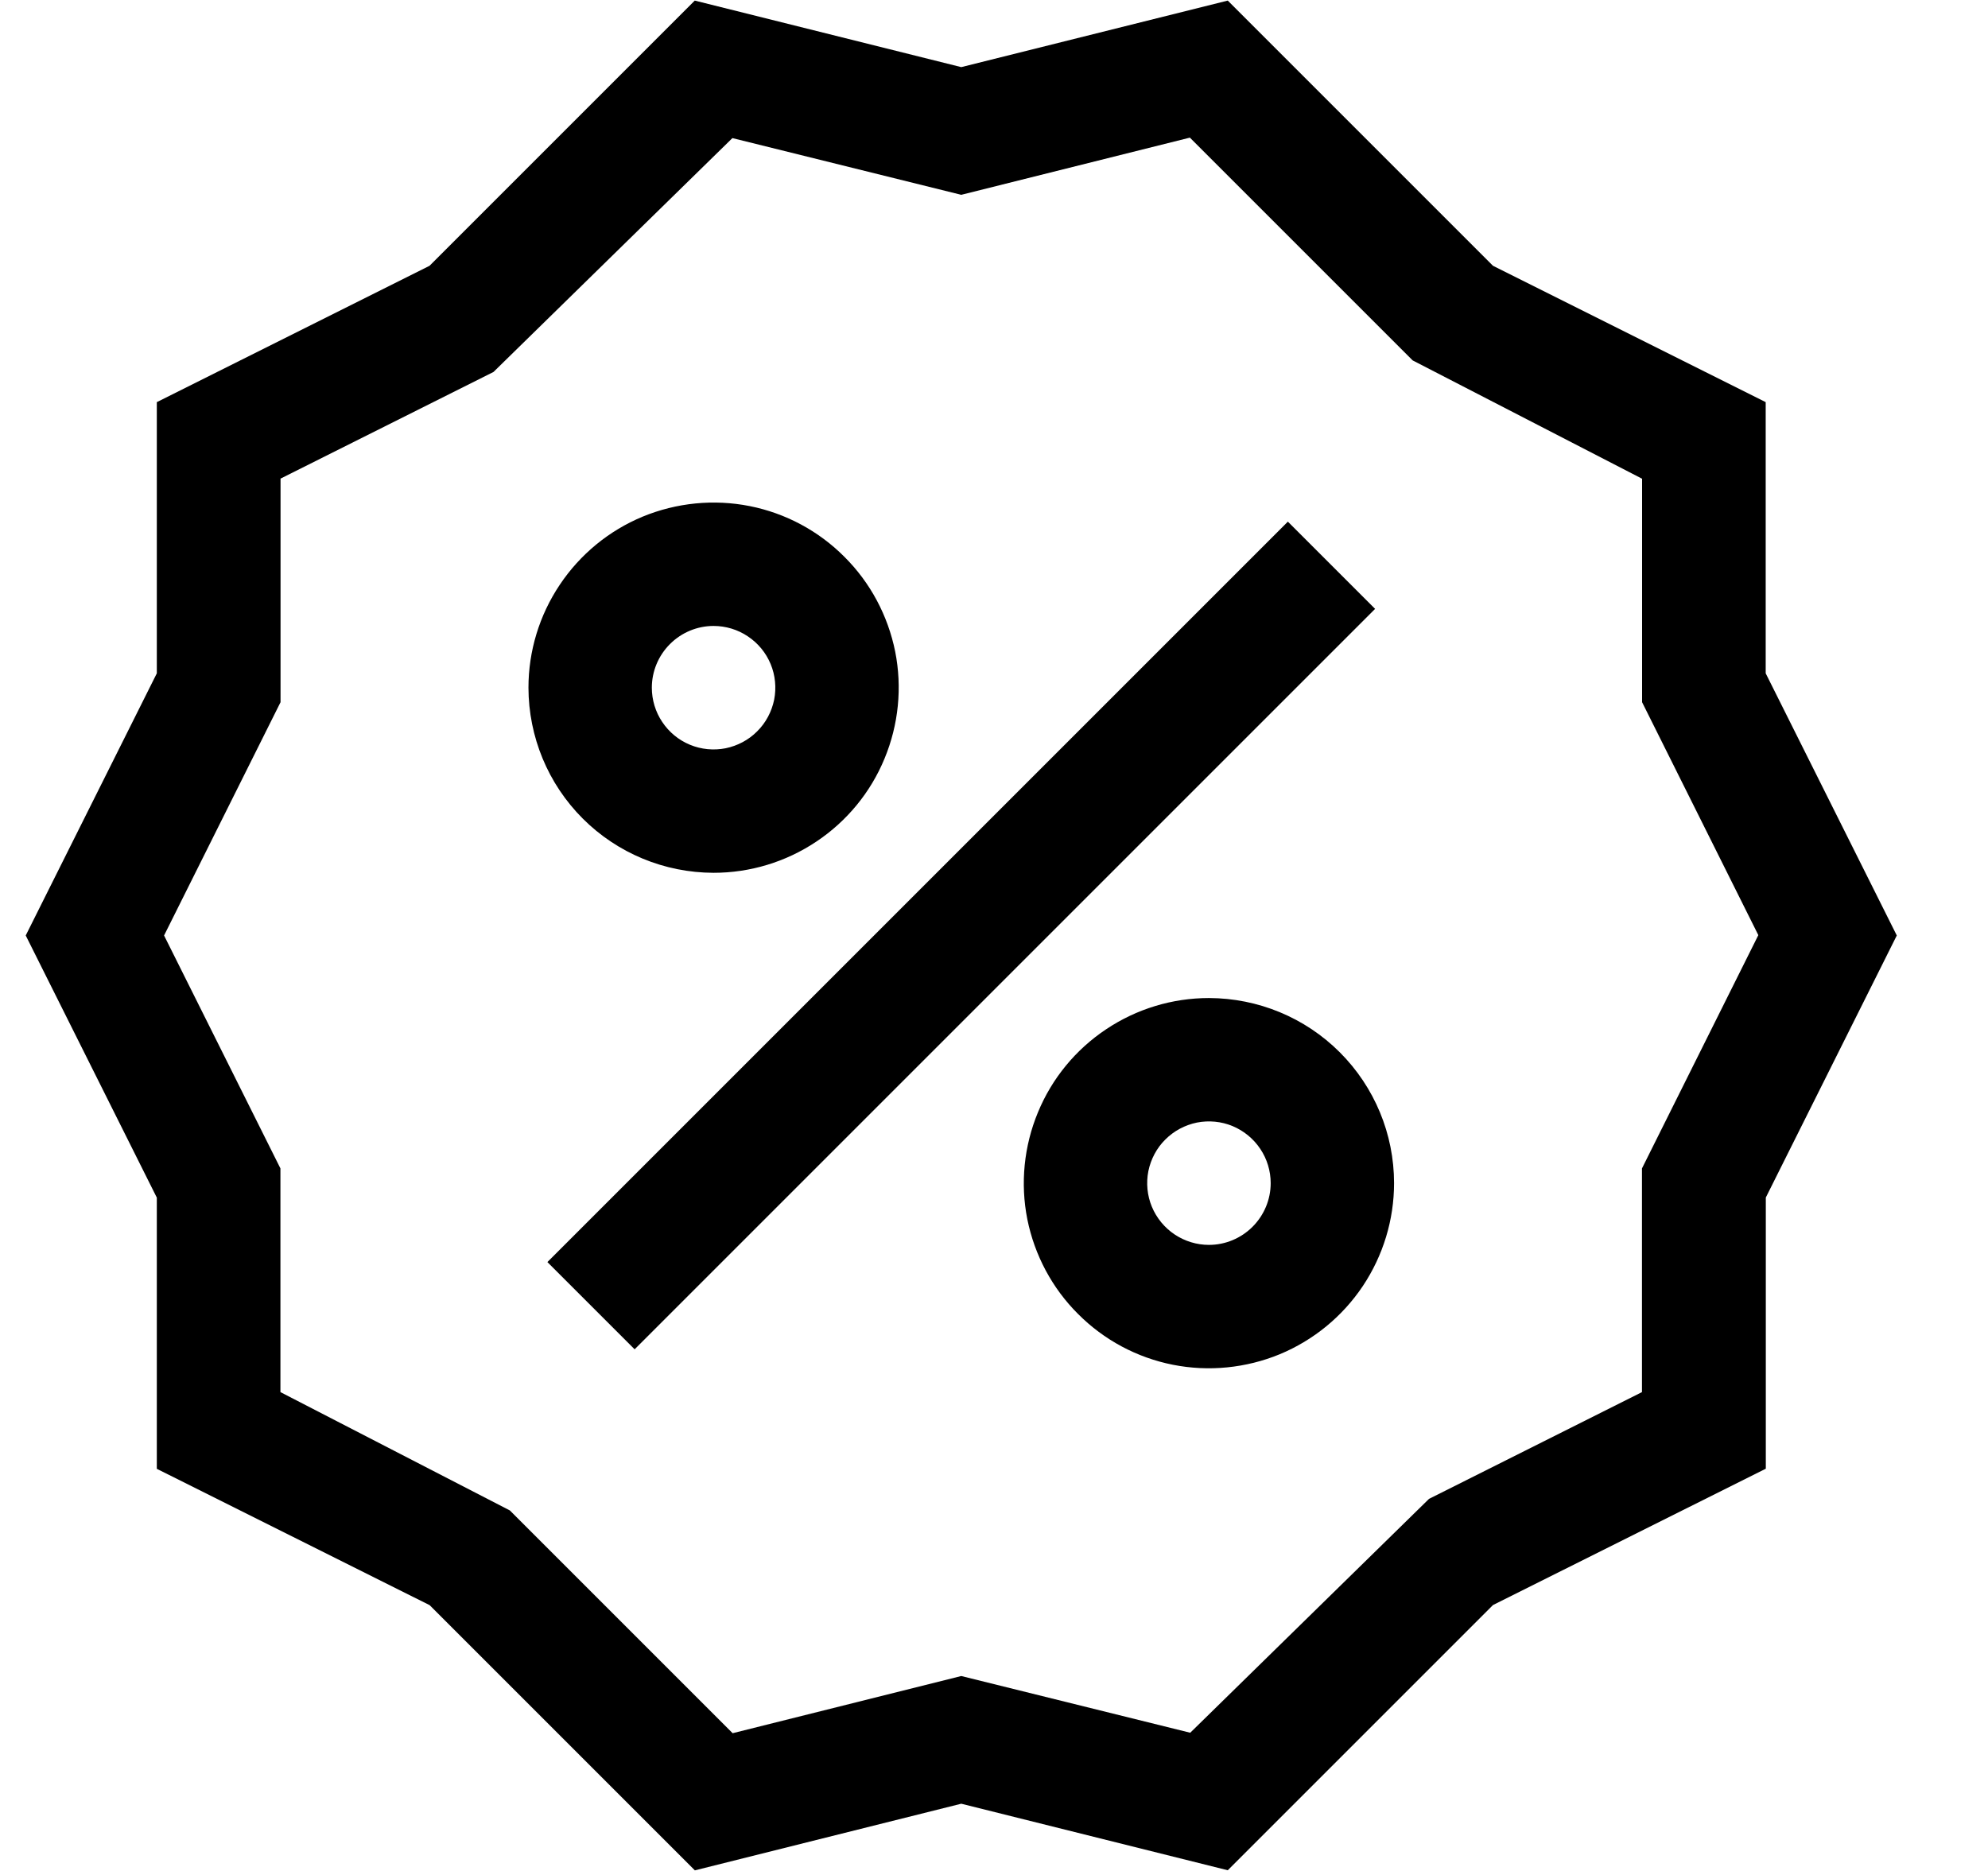 <svg width="17" height="16" viewBox="0 0 17 16" fill="none" xmlns="http://www.w3.org/2000/svg">
<g id="Group 65">
<path id="Path 11" d="M15.099 5.758V3.439L12.767 2.273L10.499 0.005L8.22 0.574L5.941 0.005L3.673 2.273L1.341 3.439V5.758L0.22 8L1.341 10.242V12.561L3.674 13.727L5.942 15.995L8.22 15.425L10.499 15.994L12.767 13.726L15.1 12.56V10.241L16.22 8L15.099 5.758ZM14.041 9.992V11.905L12.22 12.818L10.178 14.818L8.22 14.333L6.265 14.822L4.36 12.917L2.398 11.905V9.992L1.403 8L2.399 6.005V4.093L4.22 3.181L6.263 1.181L8.22 1.666L10.175 1.177L12.08 3.082L14.042 4.094V6.005L15.036 7.997L14.041 9.992Z" fill="black"/>
<path id="Rectangle 19" d="M11.013 4.461L4.681 10.793L5.427 11.539L11.759 5.207L11.013 4.461Z" fill="black"/>
<path id="Path 12" d="M6.102 7.464C6.415 7.464 6.721 7.371 6.981 7.197C7.242 7.023 7.445 6.776 7.564 6.487C7.684 6.198 7.716 5.879 7.655 5.572C7.593 5.265 7.443 4.983 7.221 4.762C7 4.54 6.718 4.389 6.411 4.328C6.104 4.267 5.785 4.299 5.496 4.418C5.207 4.538 4.96 4.741 4.786 5.002C4.612 5.262 4.519 5.568 4.519 5.881C4.52 6.301 4.686 6.703 4.983 7C5.28 7.297 5.682 7.463 6.102 7.464ZM6.102 5.353C6.206 5.353 6.309 5.384 6.395 5.442C6.482 5.5 6.55 5.582 6.59 5.679C6.63 5.775 6.64 5.882 6.62 5.984C6.599 6.086 6.549 6.181 6.475 6.254C6.402 6.328 6.307 6.378 6.205 6.399C6.103 6.419 5.996 6.409 5.9 6.369C5.803 6.329 5.721 6.261 5.663 6.174C5.605 6.088 5.574 5.985 5.574 5.881C5.574 5.741 5.63 5.607 5.729 5.508C5.828 5.409 5.962 5.353 6.102 5.353Z" fill="black"/>
<path id="Path 13" d="M10.338 8.535C10.025 8.535 9.719 8.628 9.459 8.802C9.198 8.976 8.995 9.223 8.876 9.512C8.756 9.801 8.724 10.12 8.785 10.427C8.847 10.734 8.997 11.016 9.219 11.237C9.44 11.459 9.722 11.61 10.029 11.671C10.336 11.732 10.655 11.7 10.944 11.581C11.233 11.461 11.48 11.258 11.654 10.998C11.828 10.737 11.921 10.431 11.921 10.118C11.921 9.698 11.754 9.296 11.457 8.999C11.16 8.702 10.758 8.536 10.338 8.535ZM10.338 10.646C10.234 10.646 10.132 10.615 10.045 10.557C9.958 10.499 9.89 10.416 9.85 10.32C9.81 10.224 9.8 10.117 9.82 10.015C9.841 9.913 9.891 9.818 9.965 9.745C10.039 9.671 10.133 9.621 10.235 9.6C10.337 9.58 10.444 9.59 10.54 9.63C10.636 9.67 10.719 9.738 10.777 9.825C10.835 9.911 10.866 10.014 10.866 10.118C10.866 10.258 10.81 10.392 10.711 10.491C10.612 10.59 10.478 10.646 10.338 10.646Z" fill="black"/>
</g>
</svg>
